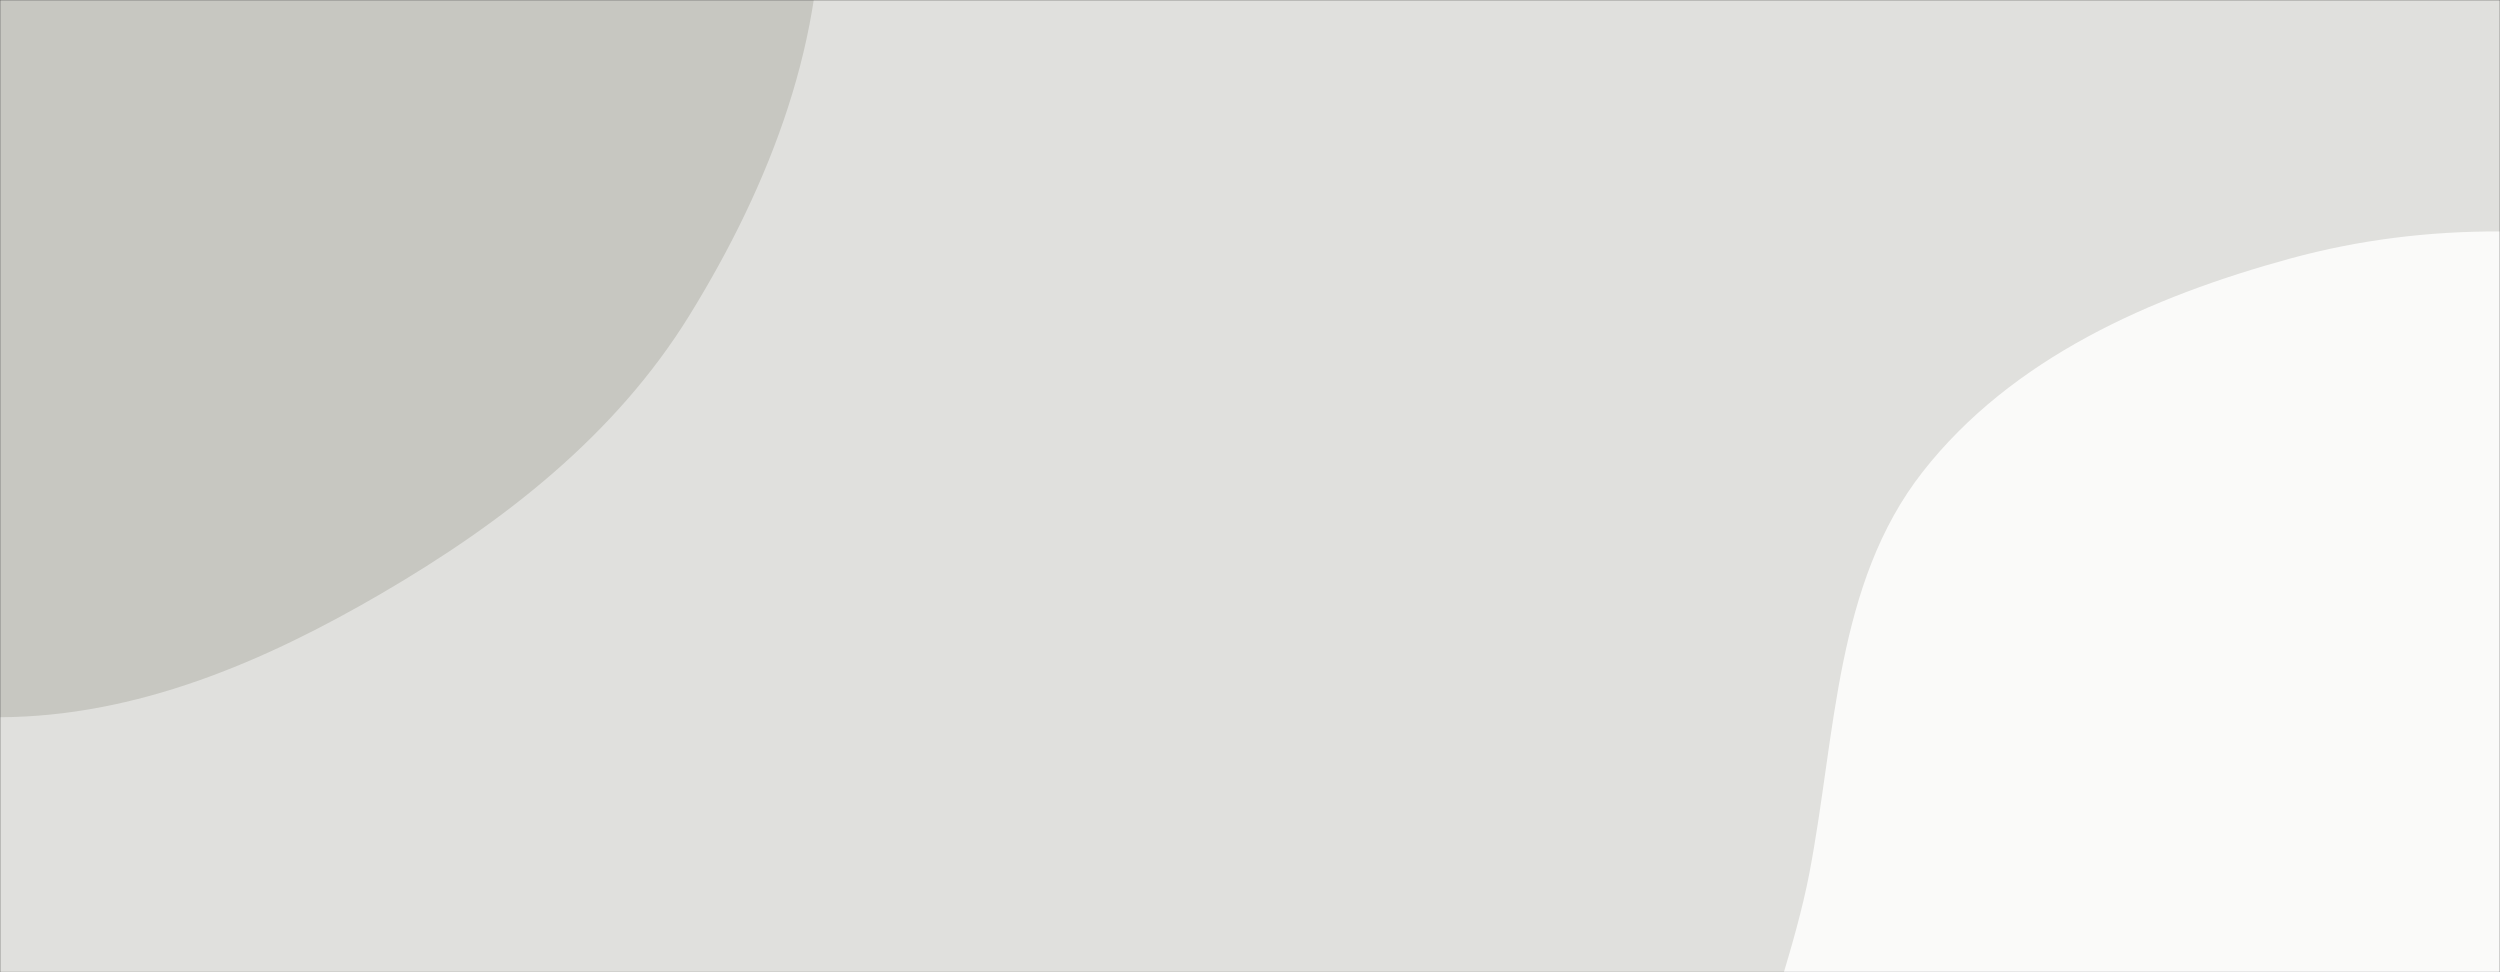 <svg xmlns="http://www.w3.org/2000/svg" version="1.1" xmlns:xlink="http://www.w3.org/1999/xlink" xmlns:svgjs="http://svgjs.com/svgjs" width="1440" height="560" preserveAspectRatio="none" viewBox="0 0 1440 560"><rect x="0" y="0" width="1440" height="560" fill="#333333" stroke="none"/><g mask="url(&quot;#SvgjsMask1170&quot;)" fill="none"><rect width="1440" height="560" x="0" y="0" fill="rgba(224, 224, 221, 1)"></rect><path d="M0,413.131C78.581,412.736,151.82,381.451,219.699,341.858C290.026,300.837,354.524,250.722,397.249,181.417C443.738,106.007,476.925,20.56,472.313,-67.908C467.477,-160.687,427.598,-247.801,371.032,-321.501C312.125,-398.252,236.225,-461.661,145.116,-494.218C50.805,-527.92,-57.553,-548.243,-148.963,-507.32C-237.815,-467.542,-266.14,-359.302,-326.628,-283.025C-383.818,-210.906,-478.626,-161.75,-494.847,-71.148C-511.16,19.969,-461.842,110.365,-410.895,187.649C-364.843,257.507,-294.477,303.822,-221.124,344.075C-152.029,381.992,-78.814,413.527,0,413.131" fill="#c7c7c1"></path><path d="M1440 1061.524C1531.734 1071.265 1589.014 962.465 1667.621 914.185 1748.394 864.575 1856.02 852.931 1908.33 773.879 1962.848 691.491 1972.909 582.825 1950.57 486.591 1929.014 393.727 1860.521 320.504 1788.571 257.961 1723.664 201.54 1644.758 167.415 1560.99 147.945 1480.891 129.328 1398.615 127.221 1319.287 148.888 1238.896 170.845 1158.799 206.206 1107.429 271.826 1057.094 336.124 1057.562 422.605 1042.224 502.809 1026.08 587.229 974.141 678.493 1015.224 753.989 1056.492 829.824 1171.53 818.302 1241.462 868.932 1317.688 924.119 1346.419 1051.587 1440 1061.524" fill="#fafaf9"></path></g><defs><mask id="SvgjsMask1170"><rect width="1440" height="560" fill="#ffffff"></rect></mask></defs></svg>